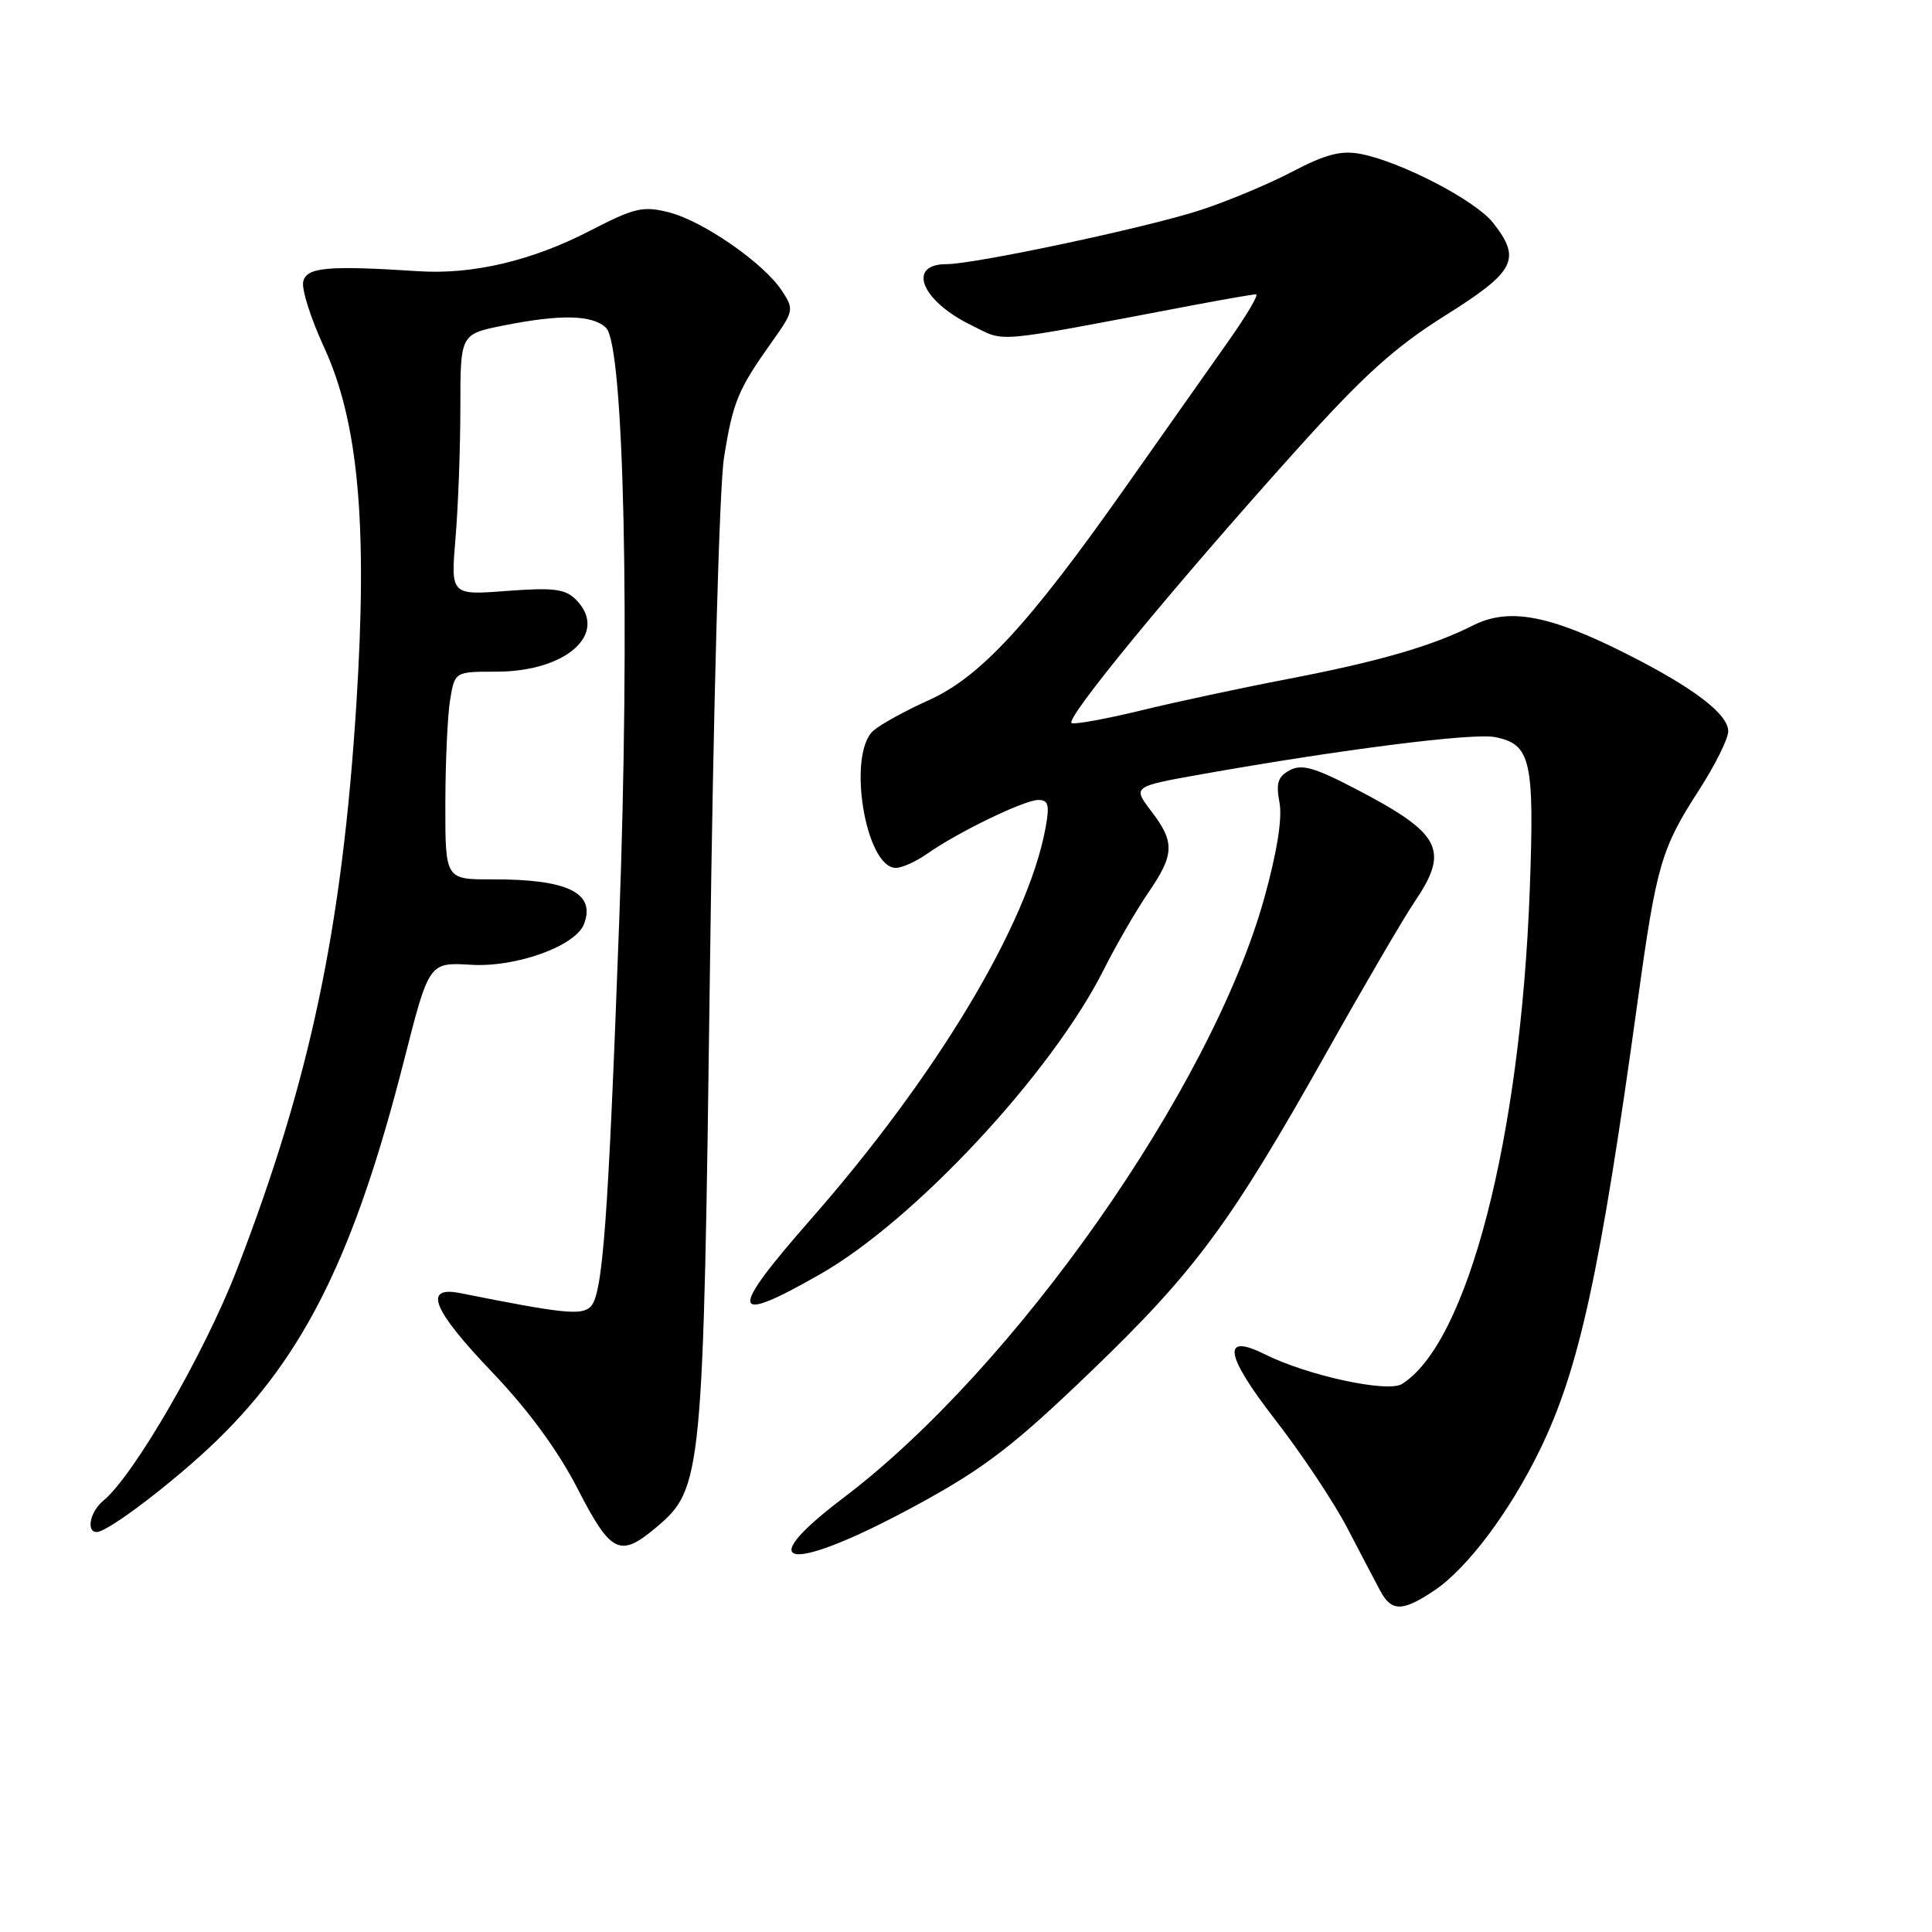 <?xml version="1.0" encoding="UTF-8" standalone="no"?>
<!DOCTYPE svg PUBLIC "-//W3C//DTD SVG 1.1//EN" "http://www.w3.org/Graphics/SVG/1.1/DTD/svg11.dtd" >
<svg xmlns="http://www.w3.org/2000/svg" xmlns:xlink="http://www.w3.org/1999/xlink" version="1.1" viewBox="0 0 256 256">
 <g >
 <path fill="currentColor"
d=" M 190.08 210.73 C 194.45 207.78 200.02 200.36 204.03 192.14 C 209.25 181.43 212.03 168.68 217.02 132.50 C 219.49 114.59 220.13 112.42 225.14 104.67 C 227.26 101.38 229.00 97.88 229.00 96.90 C 229.00 94.62 224.41 91.12 215.50 86.63 C 205.33 81.49 199.93 80.49 195.23 82.85 C 189.68 85.64 182.76 87.64 170.50 90.00 C 164.45 91.16 155.77 93.02 151.22 94.13 C 146.66 95.24 142.52 96.00 142.01 95.82 C 140.93 95.45 155.32 77.95 171.61 59.82 C 180.66 49.75 184.75 46.05 191.48 41.82 C 200.80 35.97 201.64 34.35 197.83 29.51 C 195.49 26.54 185.55 21.38 180.21 20.38 C 177.69 19.91 175.59 20.46 171.21 22.76 C 168.07 24.41 162.57 26.70 159.00 27.86 C 151.94 30.16 129.15 35.00 125.42 35.00 C 120.10 35.00 122.09 39.89 128.74 43.11 C 133.40 45.37 130.89 45.60 158.10 40.44 C 162.28 39.65 166.03 39.00 166.43 39.00 C 166.83 39.00 165.17 41.81 162.74 45.25 C 160.31 48.69 154.21 57.35 149.17 64.50 C 136.36 82.70 129.88 89.72 123.06 92.78 C 120.00 94.16 116.71 95.96 115.75 96.80 C 112.20 99.87 114.66 115.00 118.71 115.00 C 119.52 115.00 121.39 114.16 122.85 113.13 C 126.89 110.28 135.73 106.00 137.58 106.00 C 138.93 106.00 139.10 106.66 138.53 109.75 C 136.20 122.41 124.11 142.55 107.49 161.50 C 96.41 174.12 96.67 175.70 108.69 168.83 C 121.21 161.69 139.34 142.21 146.24 128.51 C 147.90 125.20 150.56 120.62 152.13 118.32 C 155.64 113.21 155.70 111.60 152.53 107.46 C 150.07 104.22 150.07 104.22 159.28 102.58 C 177.76 99.30 195.19 97.09 198.10 97.67 C 202.86 98.62 203.33 100.71 202.70 117.94 C 201.48 150.86 194.47 177.96 185.76 183.39 C 183.87 184.57 173.27 182.28 167.62 179.46 C 161.83 176.57 162.28 179.49 168.97 188.12 C 172.45 192.60 176.74 199.05 178.51 202.44 C 180.28 205.84 182.25 209.60 182.90 210.81 C 184.38 213.58 185.86 213.57 190.08 210.73 Z  M 121.80 199.25 C 130.52 194.48 134.39 191.50 144.53 181.75 C 158.39 168.42 163.03 162.14 175.81 139.40 C 180.79 130.54 186.02 121.59 187.43 119.51 C 192.11 112.61 190.99 110.45 179.64 104.54 C 174.21 101.70 172.47 101.21 170.90 102.06 C 169.33 102.89 169.05 103.77 169.54 106.35 C 169.93 108.45 169.21 112.93 167.51 119.05 C 160.47 144.24 134.44 181.31 111.72 198.50 C 99.06 208.08 104.85 208.51 121.80 199.25 Z  M 86.91 202.42 C 93.07 197.24 93.19 195.98 94.07 128.50 C 94.51 94.01 95.32 64.53 95.93 60.67 C 97.11 53.24 97.78 51.63 102.29 45.29 C 105.18 41.22 105.23 40.99 103.61 38.53 C 101.22 34.88 93.17 29.29 88.65 28.14 C 85.19 27.26 84.10 27.52 78.15 30.59 C 70.48 34.55 62.64 36.40 55.50 35.94 C 43.32 35.15 40.56 35.41 40.17 37.36 C 39.97 38.39 41.21 42.27 42.93 45.99 C 47.50 55.91 48.73 69.49 47.22 93.28 C 45.33 123.07 41.08 143.15 31.36 168.30 C 27.07 179.37 17.72 195.55 13.67 198.87 C 11.94 200.30 11.38 203.00 12.82 203.00 C 14.33 203.00 23.25 196.19 28.78 190.82 C 40.41 179.51 47.03 166.06 53.54 140.50 C 56.85 127.50 56.85 127.50 62.43 127.84 C 68.39 128.20 76.26 125.36 77.38 122.45 C 78.97 118.32 75.23 116.49 65.25 116.52 C 59.00 116.54 59.00 116.54 59.01 106.52 C 59.02 101.01 59.30 94.81 59.64 92.75 C 60.26 89.00 60.26 89.00 65.76 89.00 C 75.11 89.00 80.74 83.89 76.30 79.44 C 74.89 78.03 73.33 77.84 67.16 78.30 C 59.72 78.87 59.72 78.87 60.36 71.28 C 60.71 67.11 61.00 59.33 61.00 53.99 C 61.00 44.28 61.00 44.28 66.67 43.14 C 74.30 41.61 78.56 41.71 80.32 43.46 C 82.69 45.83 83.50 82.64 82.05 122.00 C 80.58 161.98 79.87 171.53 78.26 173.14 C 77.07 174.33 74.61 174.07 61.01 171.35 C 56.00 170.35 57.28 173.53 65.28 181.89 C 70.02 186.86 73.93 192.20 76.53 197.25 C 80.94 205.84 82.14 206.44 86.91 202.42 Z "/>
</g>
</svg>